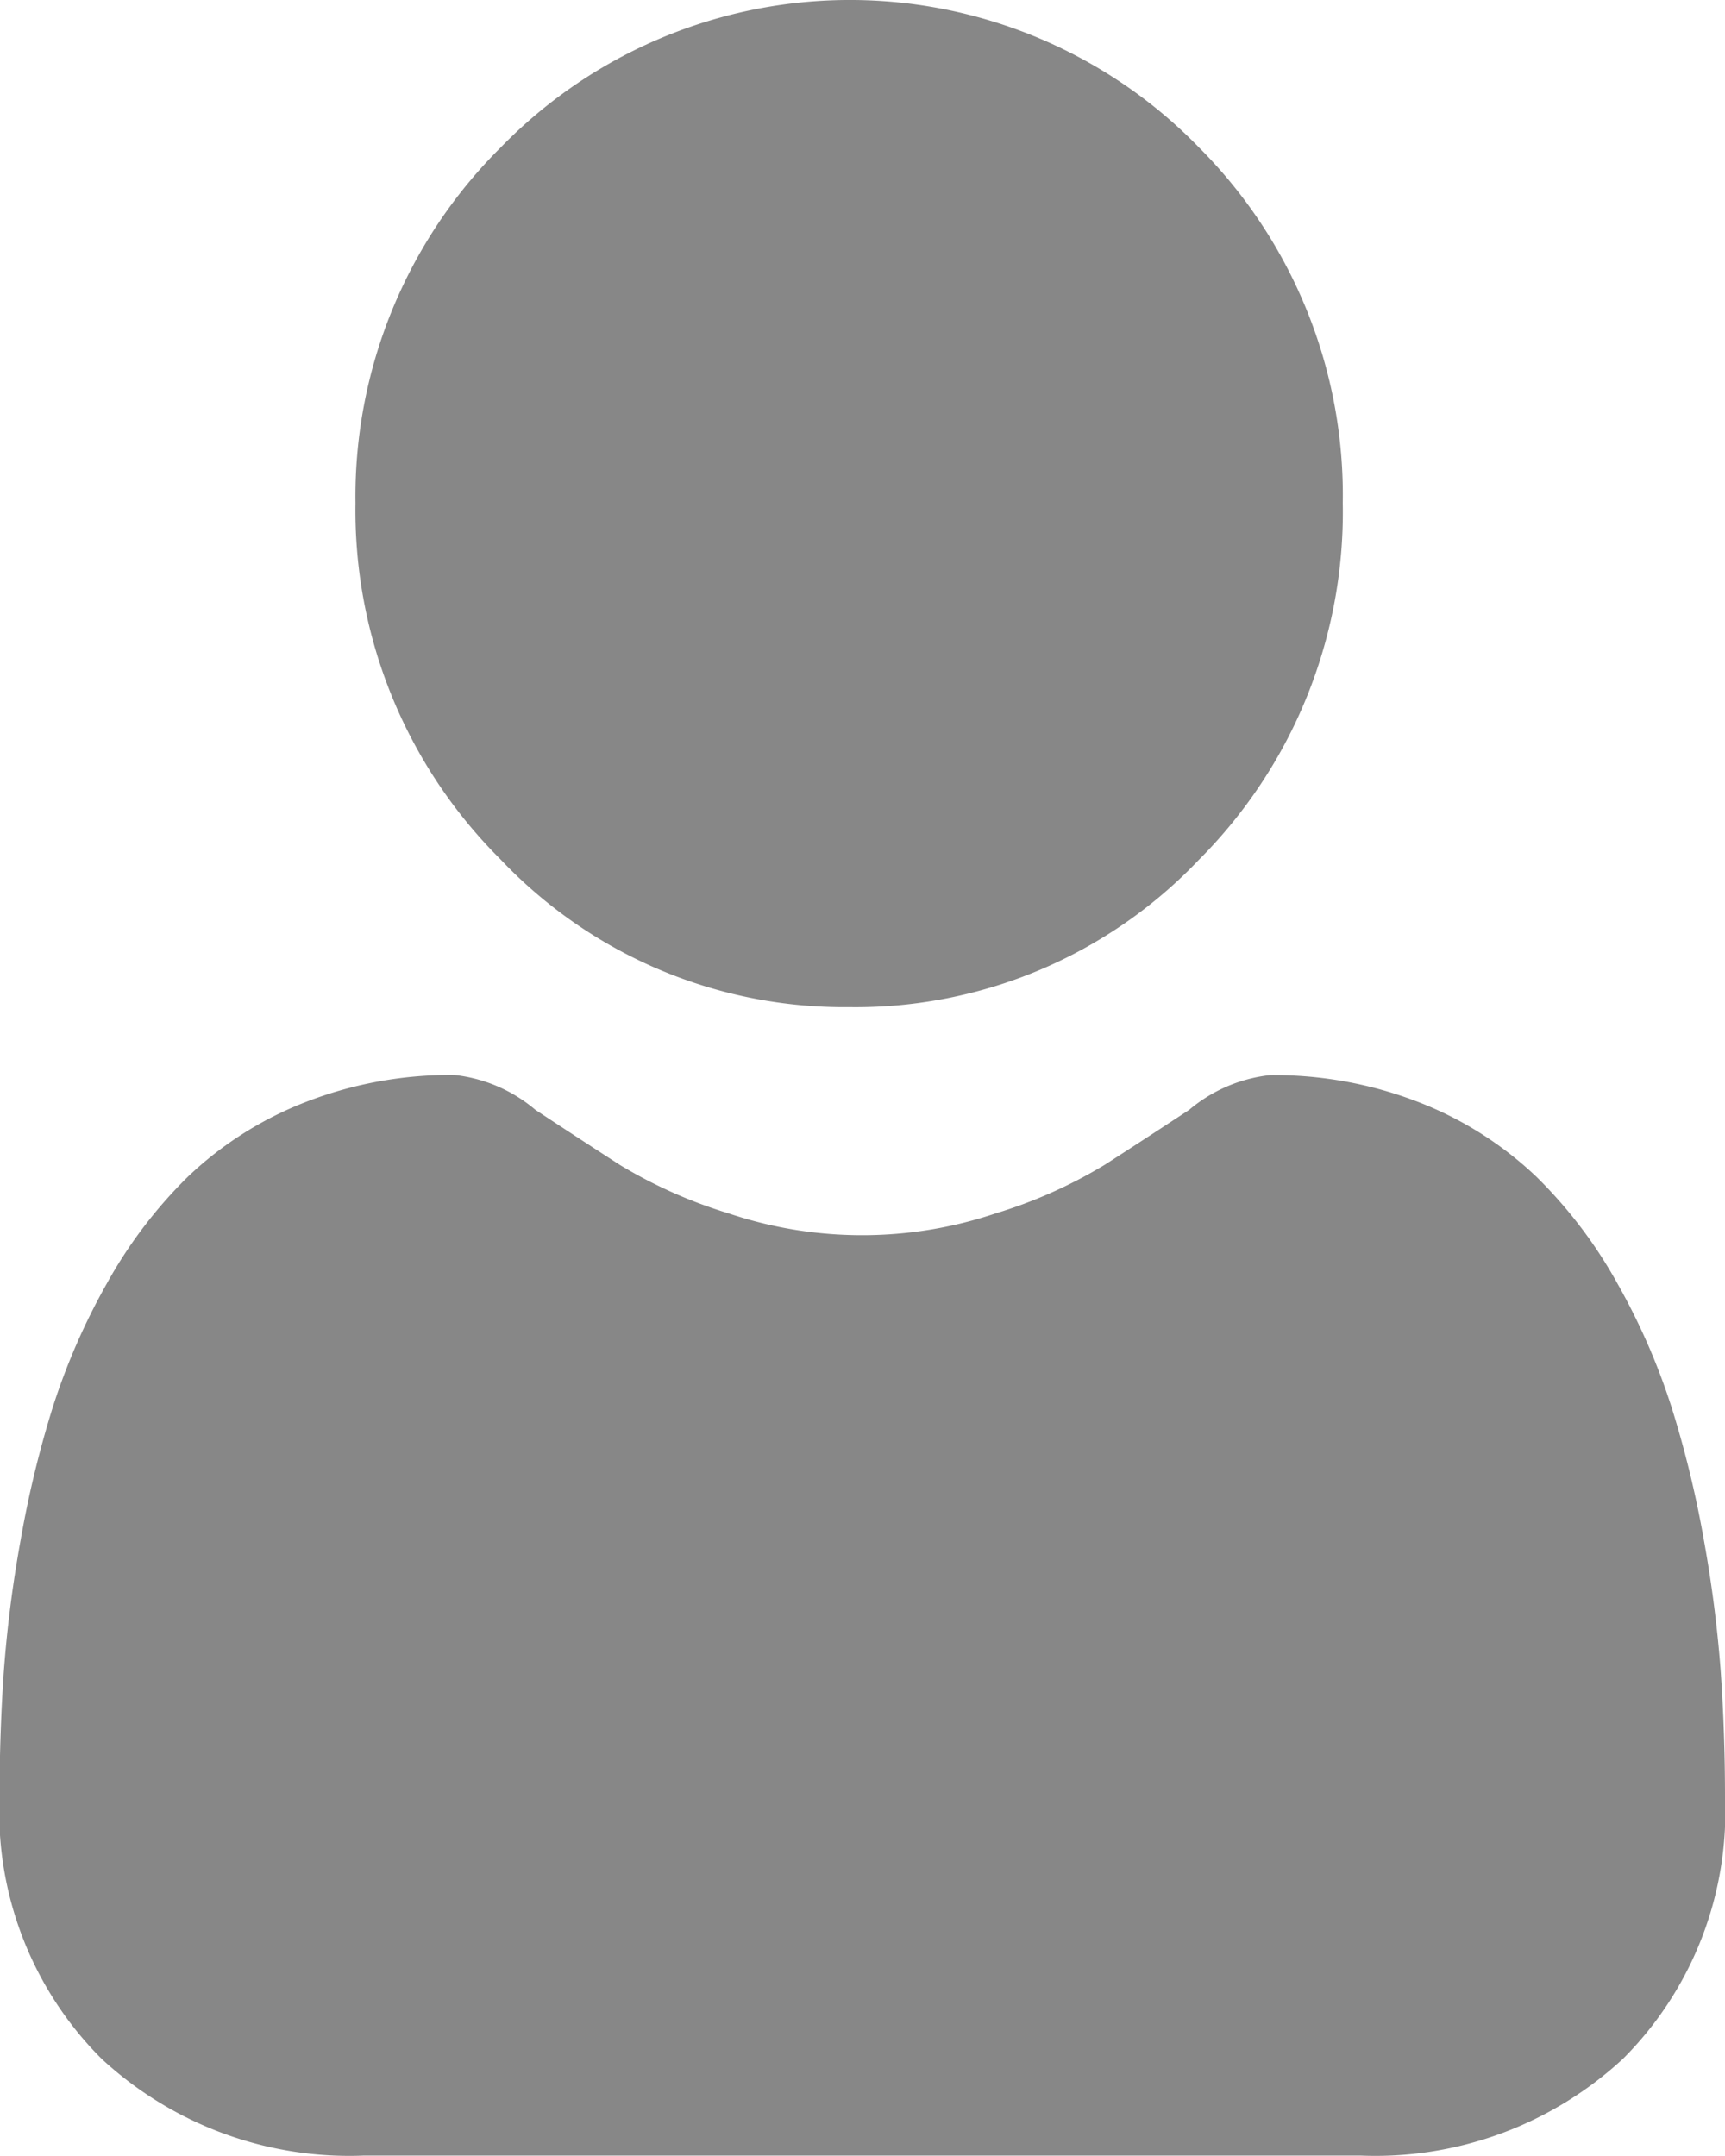 <svg xmlns="http://www.w3.org/2000/svg" width="12" height="15" viewBox="0 0 12 15">
  <g id="user_icon" transform="translate(0 0)">
    <path id="Path_27967" data-name="Path 27967" d="M90.467,7.007A3.292,3.292,0,0,0,92.9,5.981,3.424,3.424,0,0,0,93.9,3.5,3.425,3.425,0,0,0,92.9,1.026a3.388,3.388,0,0,0-4.858,0A3.424,3.424,0,0,0,87.032,3.5a3.424,3.424,0,0,0,1.007,2.477A3.293,3.293,0,0,0,90.467,7.007Zm0,0" transform="translate(-84.559)" fill="#878787"/>
    <path id="Path_27968" data-name="Path 27968" d="M11.971,251.475a8.747,8.747,0,0,0-.117-.919,7.31,7.31,0,0,0-.224-.924,4.591,4.591,0,0,0-.376-.862,3.249,3.249,0,0,0-.566-.747,2.494,2.494,0,0,0-.814-.517,2.784,2.784,0,0,0-1.039-.19,1.048,1.048,0,0,0-.563.242c-.169.111-.366.24-.587.382a3.343,3.343,0,0,1-.759.338,2.916,2.916,0,0,1-1.857,0,3.336,3.336,0,0,1-.758-.338c-.218-.141-.416-.27-.587-.383a1.046,1.046,0,0,0-.563-.242,2.781,2.781,0,0,0-1.039.19,2.492,2.492,0,0,0-.814.517,3.249,3.249,0,0,0-.566.746,4.6,4.6,0,0,0-.376.862,7.328,7.328,0,0,0-.223.924,8.717,8.717,0,0,0-.117.919c-.019.278-.029.567-.029.859a2.43,2.43,0,0,0,.709,1.827,2.537,2.537,0,0,0,1.828.674H9.463a2.536,2.536,0,0,0,1.828-.674A2.429,2.429,0,0,0,12,252.335c0-.293-.01-.582-.029-.859Zm0,0" transform="translate(0 -239.836)" fill="#878787"/>
  </g>
</svg>
